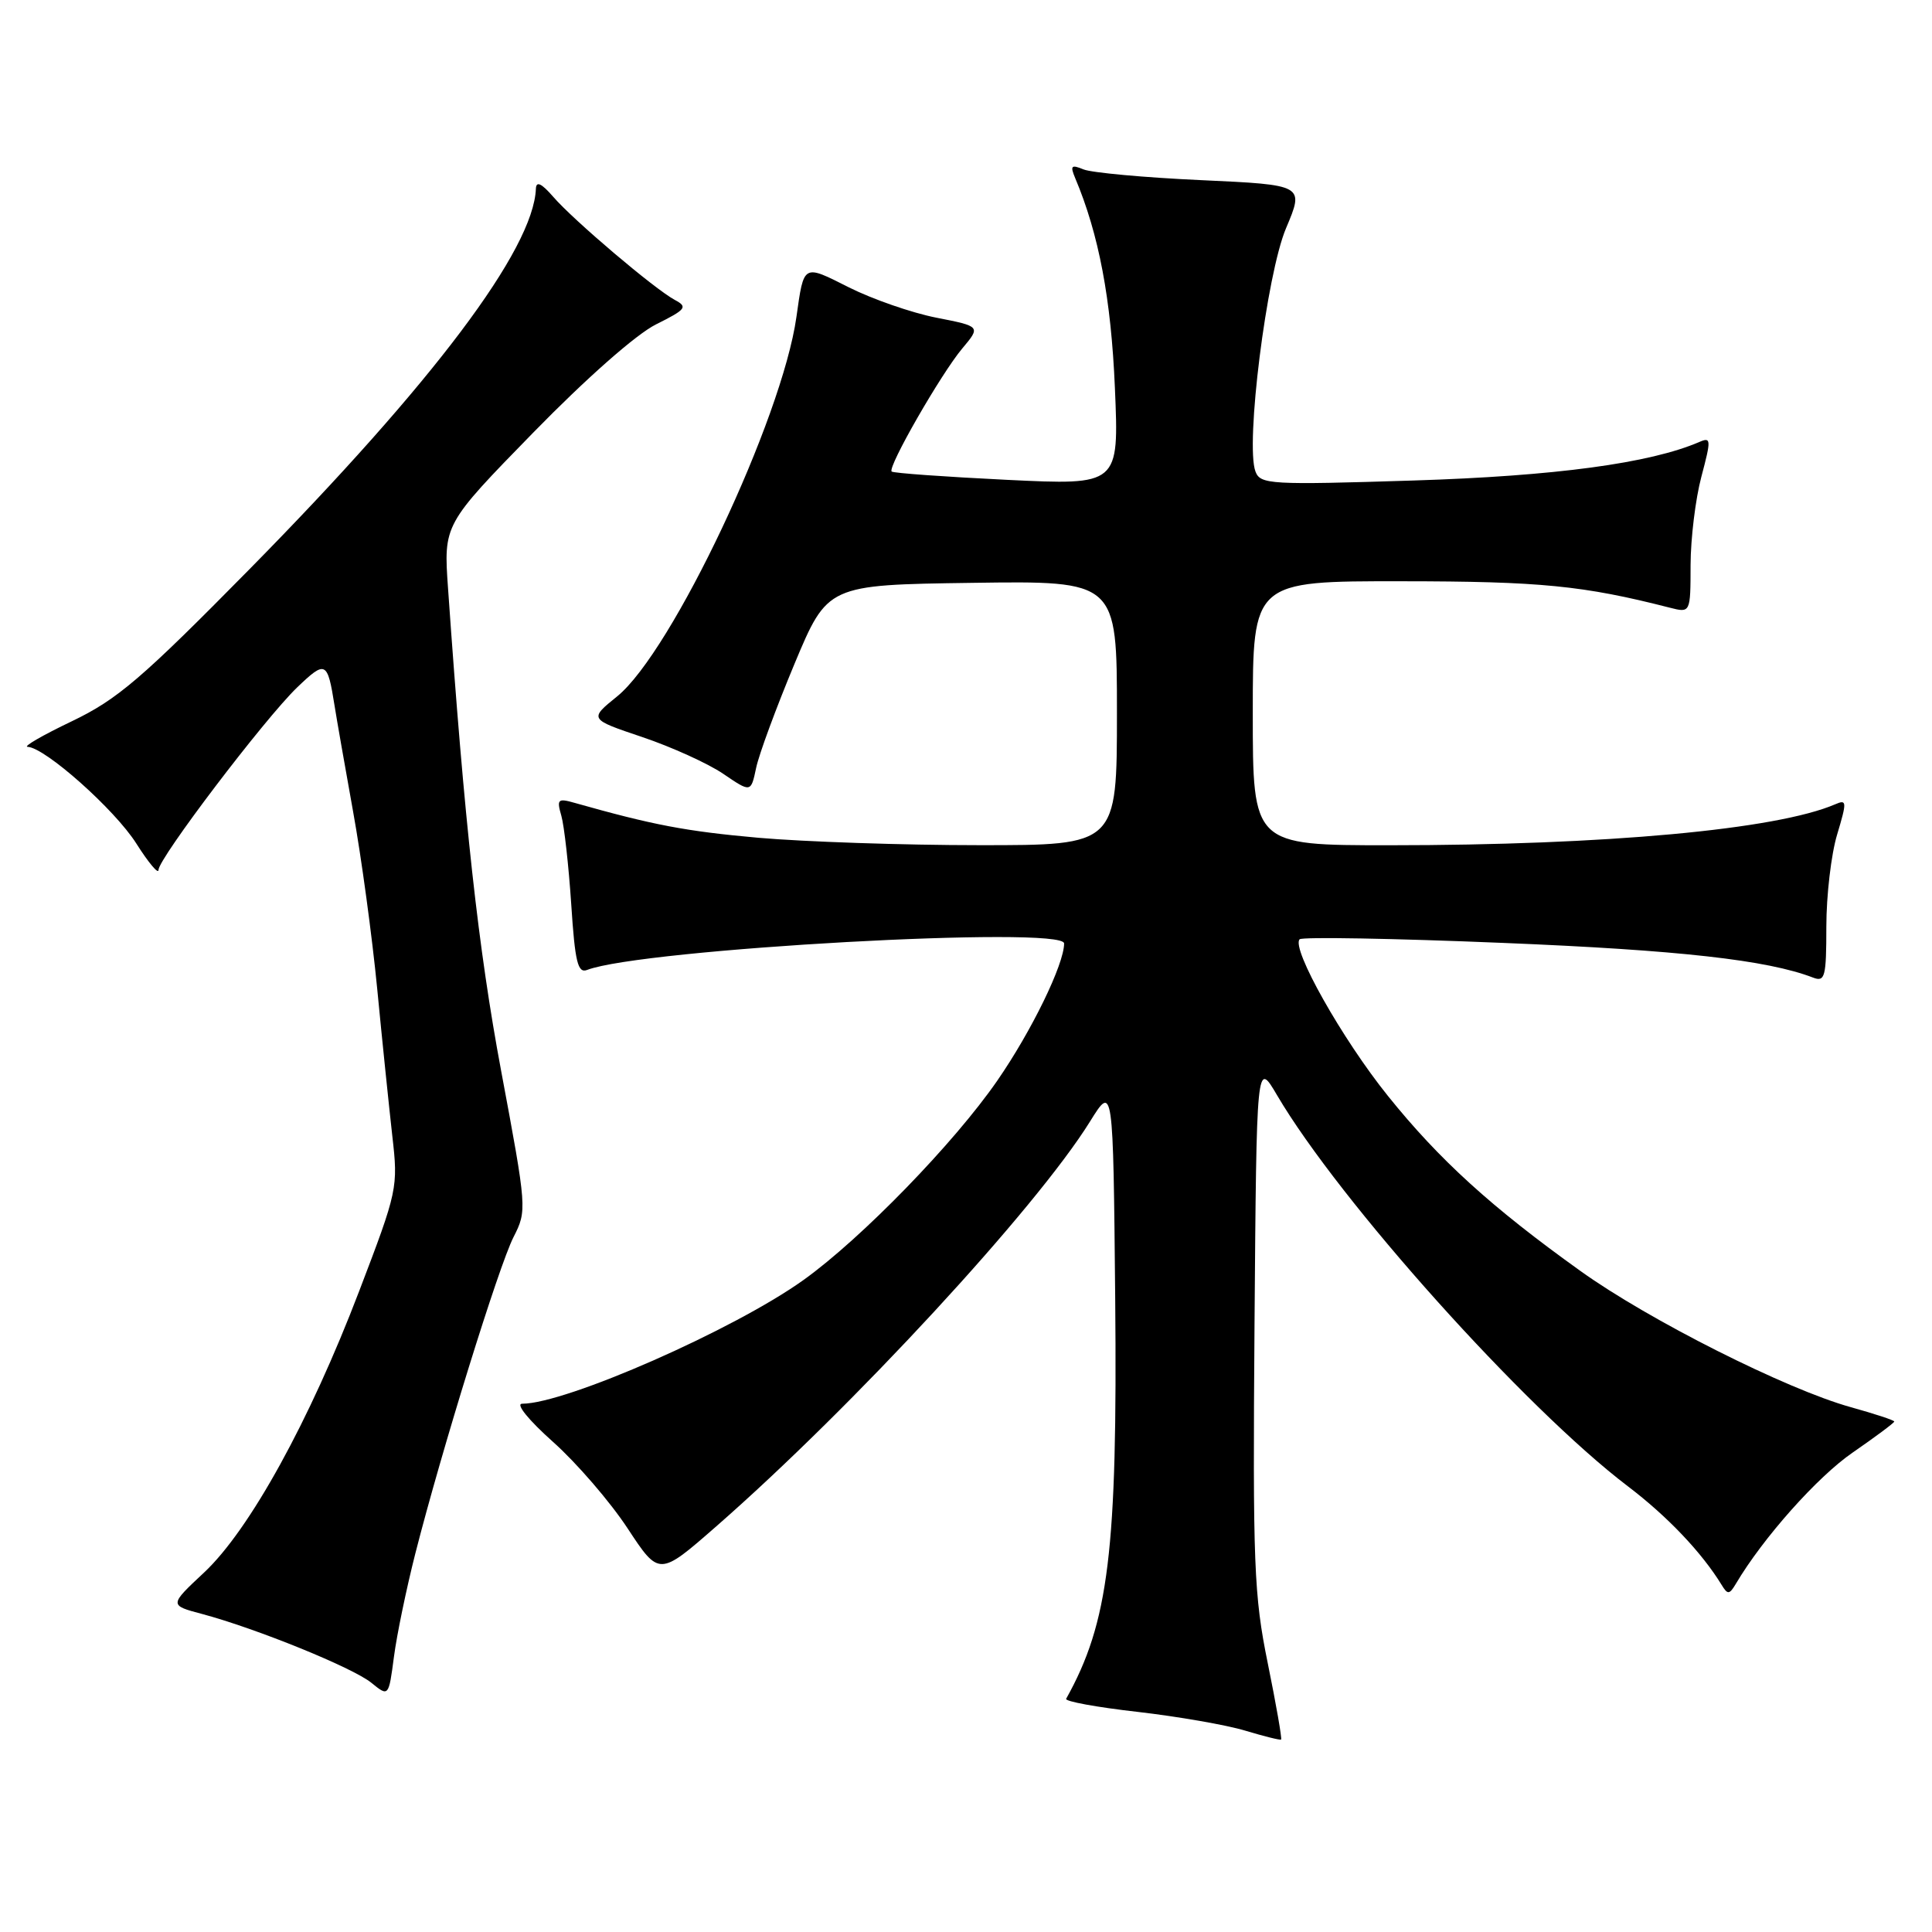 <?xml version="1.0" encoding="UTF-8" standalone="no"?>
<!DOCTYPE svg PUBLIC "-//W3C//DTD SVG 1.1//EN" "http://www.w3.org/Graphics/SVG/1.1/DTD/svg11.dtd" >
<svg xmlns="http://www.w3.org/2000/svg" xmlns:xlink="http://www.w3.org/1999/xlink" version="1.1" viewBox="0 0 256 256">
 <g >
 <path fill="currentColor"
d=" M 167.99 220.41 C 166.15 211.40 165.99 207.31 166.23 175.50 C 166.50 140.50 166.50 140.50 169.21 145.11 C 177.49 159.19 202.03 186.55 215.70 196.94 C 220.94 200.92 225.50 205.72 228.12 210.00 C 228.92 211.32 229.15 211.30 230.00 209.88 C 233.59 203.80 240.82 195.68 245.49 192.47 C 248.52 190.38 251.00 188.53 251.00 188.36 C 251.00 188.19 248.41 187.34 245.25 186.46 C 236.73 184.10 218.46 174.90 209.43 168.42 C 197.64 159.98 190.71 153.68 183.91 145.22 C 177.85 137.69 171.05 125.62 172.21 124.46 C 172.54 124.13 184.67 124.34 199.16 124.94 C 222.45 125.89 234.18 127.20 240.25 129.54 C 241.82 130.14 242.00 129.45 242.00 122.77 C 242.00 118.67 242.64 113.19 243.43 110.58 C 244.74 106.21 244.72 105.90 243.18 106.57 C 235.41 109.92 212.75 112.00 184.10 112.00 C 166.00 112.00 166.00 112.00 166.00 94.50 C 166.00 77.00 166.00 77.00 185.75 77.02 C 204.11 77.03 209.80 77.59 221.25 80.52 C 224.00 81.22 224.00 81.22 224.01 74.86 C 224.02 71.36 224.66 66.10 225.44 63.17 C 226.75 58.24 226.73 57.89 225.18 58.56 C 218.63 61.39 206.05 63.08 187.28 63.67 C 168.31 64.27 167.01 64.19 166.36 62.49 C 164.99 58.93 167.83 36.33 170.41 30.23 C 172.83 24.50 172.83 24.50 159.16 23.87 C 151.65 23.53 144.63 22.88 143.58 22.45 C 141.95 21.78 141.78 21.95 142.46 23.58 C 145.61 31.04 147.23 39.63 147.73 51.40 C 148.28 64.30 148.28 64.30 133.40 63.58 C 125.22 63.18 118.35 62.69 118.15 62.48 C 117.58 61.91 124.69 49.53 127.50 46.18 C 129.96 43.25 129.96 43.25 124.05 42.09 C 120.80 41.45 115.60 39.64 112.49 38.08 C 106.38 35.00 106.53 34.91 105.53 42.00 C 103.63 55.50 89.04 86.39 81.78 92.27 C 78.05 95.29 78.05 95.29 85.12 97.67 C 89.00 98.98 93.83 101.17 95.84 102.54 C 99.50 105.03 99.50 105.03 100.19 101.76 C 100.56 99.97 102.85 93.78 105.26 88.00 C 109.65 77.50 109.65 77.50 128.82 77.23 C 148.00 76.96 148.00 76.96 148.00 94.48 C 148.00 112.00 148.00 112.00 129.75 111.99 C 119.71 111.99 106.55 111.54 100.50 111.01 C 90.86 110.15 86.52 109.32 76.09 106.37 C 73.92 105.75 73.75 105.92 74.38 108.09 C 74.76 109.42 75.35 114.68 75.69 119.80 C 76.19 127.50 76.56 129.00 77.80 128.52 C 85.06 125.74 141.00 122.63 141.00 125.01 C 141.00 127.77 136.69 136.62 132.14 143.20 C 126.43 151.46 114.16 164.09 106.49 169.59 C 97.31 176.18 74.98 186.00 69.19 186.00 C 68.28 186.00 70.03 188.16 73.28 191.06 C 76.40 193.84 80.84 198.99 83.15 202.50 C 87.34 208.87 87.34 208.87 94.92 202.24 C 112.98 186.44 137.27 160.13 144.43 148.61 C 147.50 143.67 147.50 143.67 147.77 172.05 C 148.08 205.53 146.92 214.98 141.27 225.10 C 141.08 225.44 145.33 226.22 150.72 226.83 C 156.10 227.45 162.53 228.57 165.00 229.32 C 167.47 230.06 169.61 230.60 169.75 230.50 C 169.89 230.40 169.10 225.86 167.99 220.41 Z  M 55.03 205.86 C 58.53 192.13 66.09 167.76 68.04 163.93 C 69.84 160.39 69.82 160.17 66.41 141.93 C 63.37 125.68 61.54 109.06 59.37 78.00 C 58.77 69.50 58.77 69.50 70.64 57.34 C 77.69 50.12 84.30 44.29 86.93 42.98 C 90.91 41.00 91.16 40.67 89.43 39.75 C 86.78 38.34 75.99 29.19 73.29 26.06 C 71.75 24.29 71.05 23.96 71.01 25.00 C 70.69 33.04 57.40 50.70 33.11 75.37 C 18.74 89.96 15.56 92.68 9.50 95.58 C 5.65 97.42 3.02 98.94 3.66 98.96 C 5.96 99.04 15.21 107.26 18.07 111.78 C 19.68 114.32 21.00 115.89 21.00 115.28 C 21.00 113.75 35.05 95.25 39.38 91.08 C 43.15 87.47 43.39 87.59 44.33 93.50 C 44.59 95.15 45.69 101.45 46.78 107.50 C 47.88 113.55 49.31 124.12 49.98 131.00 C 50.64 137.88 51.55 146.65 51.98 150.50 C 52.77 157.36 52.68 157.77 47.60 171.06 C 41.02 188.30 33.06 202.74 27.04 208.37 C 22.41 212.70 22.41 212.70 26.78 213.86 C 33.96 215.78 46.76 220.98 49.21 222.98 C 51.50 224.84 51.50 224.84 52.20 219.53 C 52.58 216.61 53.86 210.46 55.03 205.86 Z "/>
</g>
</svg>